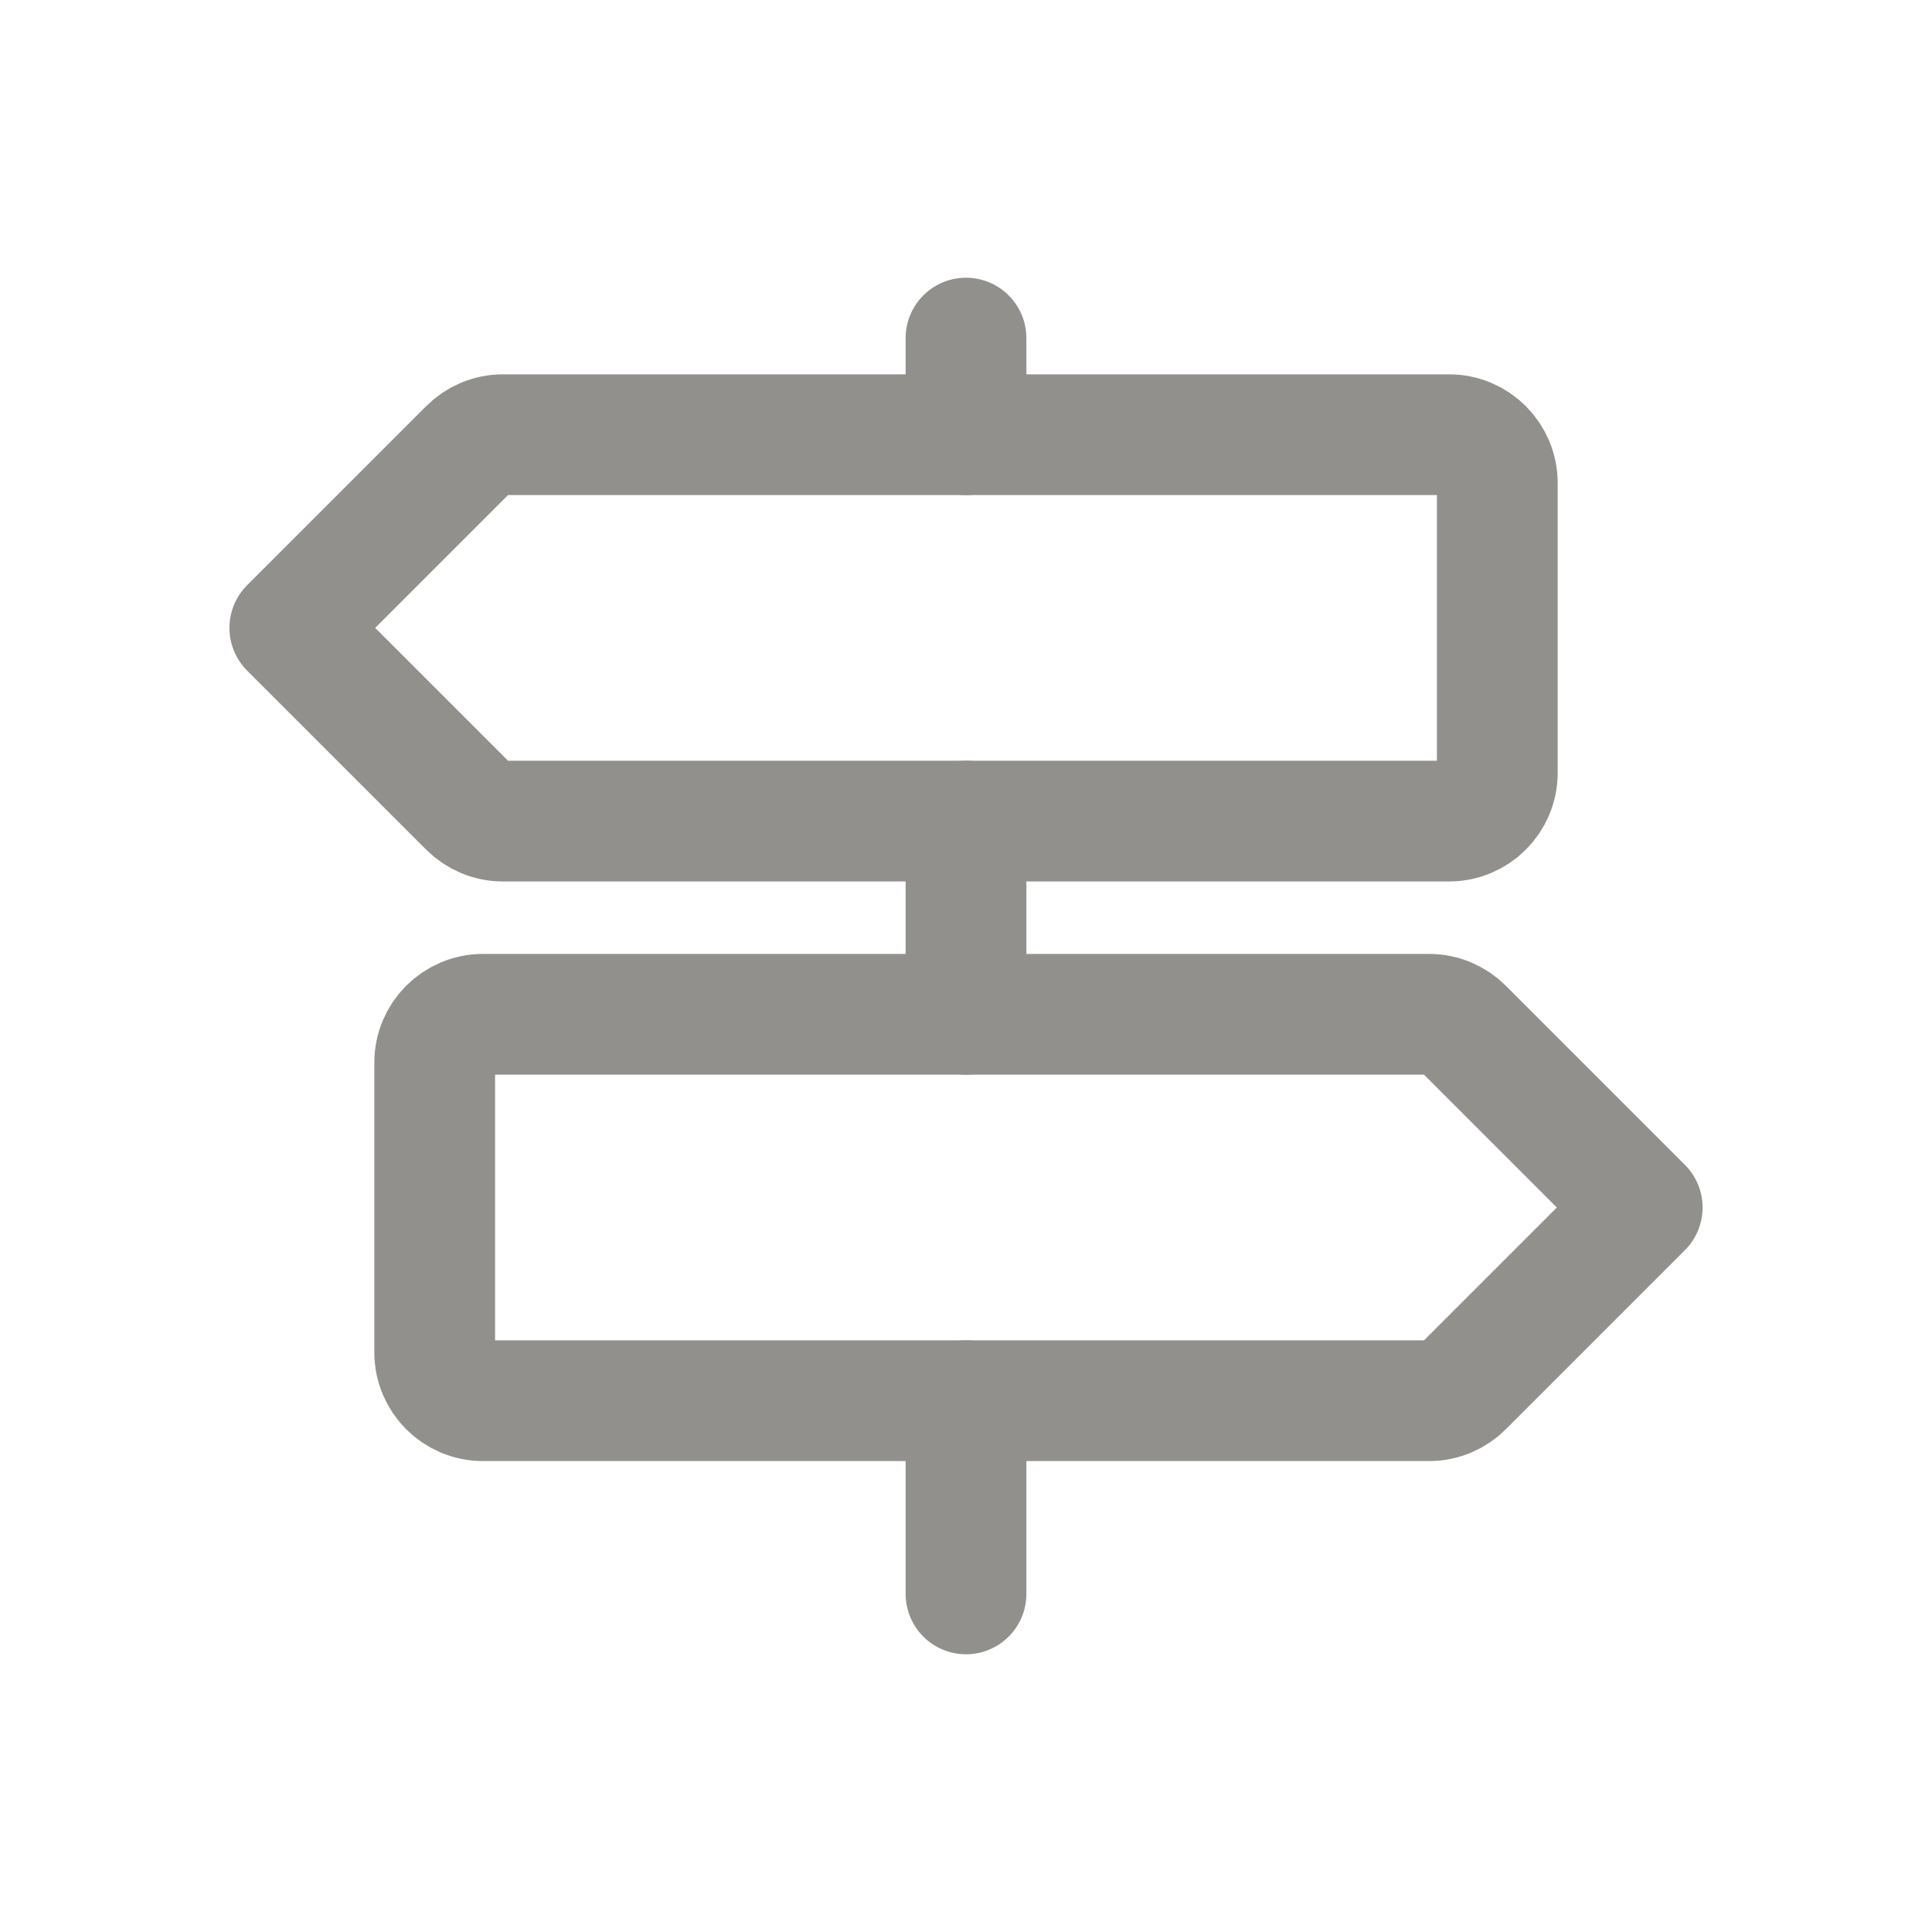 <!-- Generated by IcoMoon.io -->
<svg version="1.1" xmlns="http://www.w3.org/2000/svg" width="40" height="40" viewBox="0 0 40 40">
<title>io-trail-sign-outline</title>
<path fill="none" stroke-linejoin="round" stroke-linecap="round" stroke-miterlimit="4" stroke-width="2.5" stroke="#91908d" d="M20 29v4"></path>
<path fill="none" stroke-linejoin="round" stroke-linecap="round" stroke-miterlimit="4" stroke-width="2.5" stroke="#91908d" d="M20 17v4"></path>
<path fill="none" stroke-linejoin="round" stroke-linecap="round" stroke-miterlimit="4" stroke-width="2.5" stroke="#91908d" d="M20 7v2"></path>
<path fill="none" stroke-linejoin="round" stroke-linecap="round" stroke-miterlimit="4" stroke-width="2.5" stroke="#91908d" d="M30 17h-19.586c-0 0-0 0-0 0-0.276 0-0.526-0.112-0.707-0.293l-3.707-3.707 3.707-3.707c0.181-0.181 0.431-0.293 0.707-0.293 0 0 0 0 0 0h19.586c0.552 0 1 0.448 1 1v0 6c0 0.552-0.448 1-1 1v0z"></path>
<path fill="none" stroke-linejoin="round" stroke-linecap="round" stroke-miterlimit="4" stroke-width="2.5" stroke="#91908d" d="M10 29h19.586c0 0 0 0 0 0 0.276 0 0.526-0.112 0.707-0.293l3.707-3.707-3.707-3.707c-0.181-0.181-0.431-0.293-0.707-0.293-0 0-0 0-0 0h-19.586c-0.552 0-1 0.448-1 1v0 6c0 0.552 0.448 1 1 1v0z"></path>
</svg>

